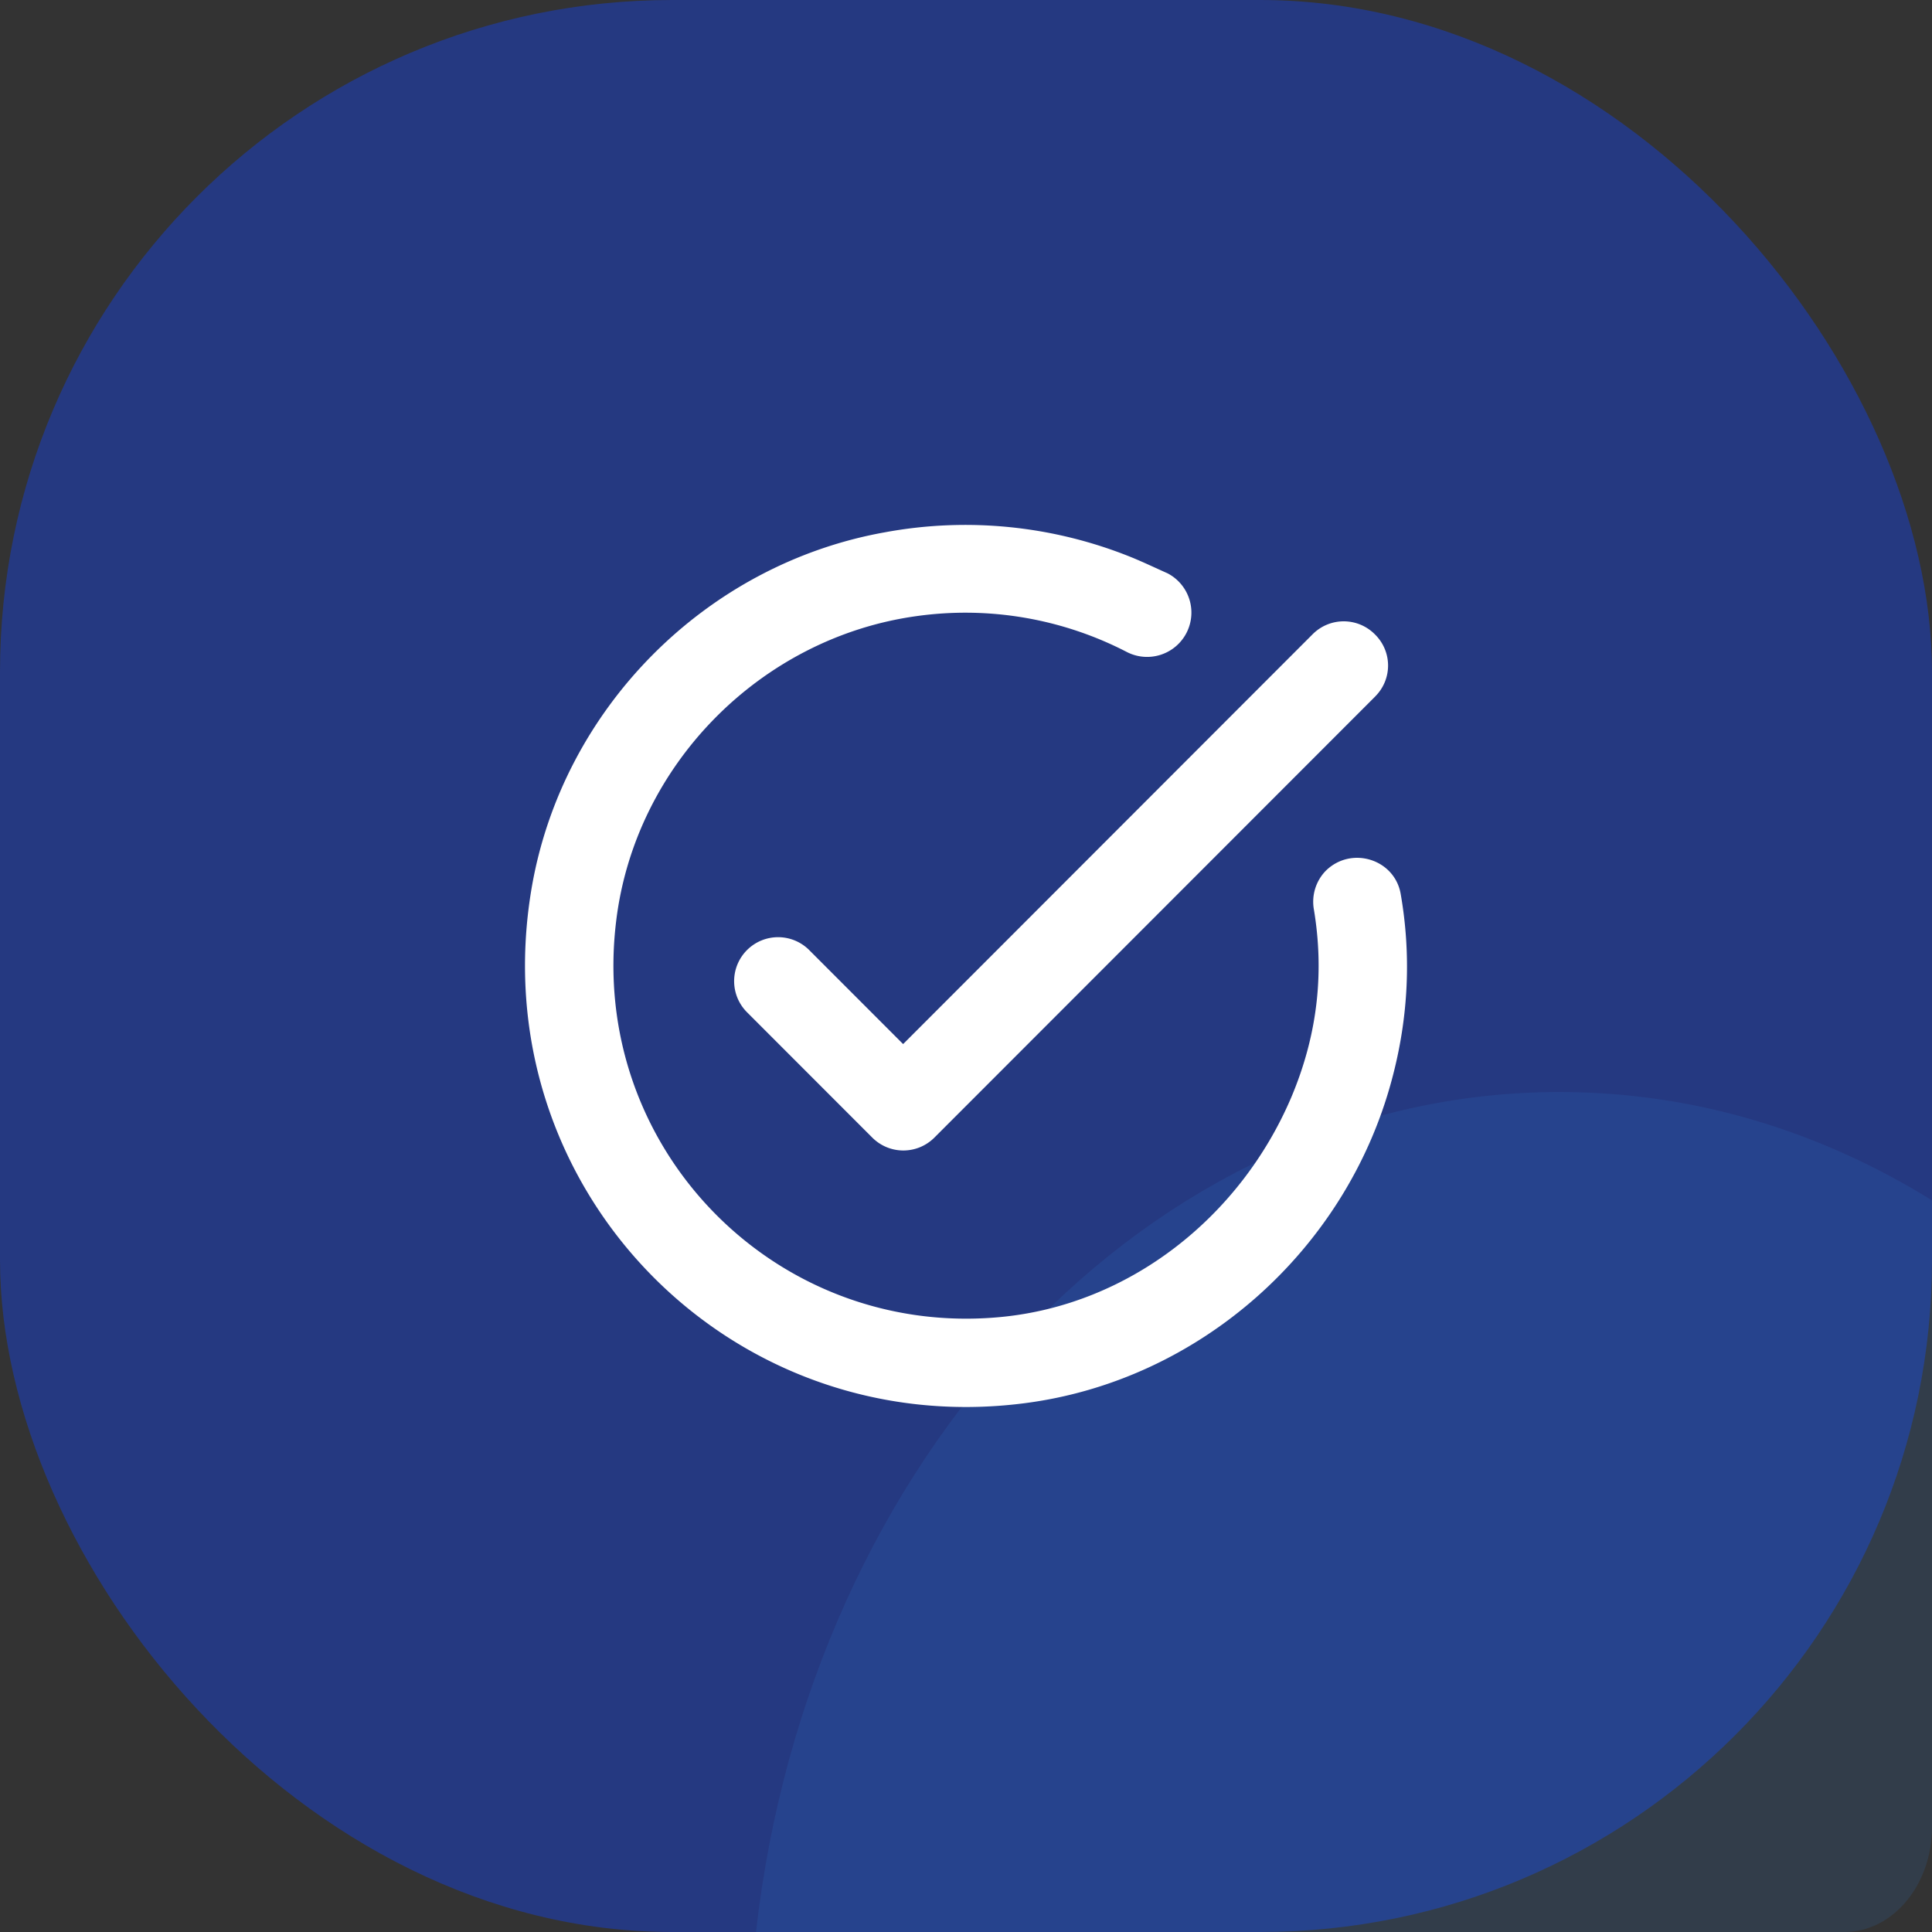 <svg width="46" height="46" fill="none" xmlns="http://www.w3.org/2000/svg"><rect width="100%" height="100%" fill="#333333" stroke="none"/><rect width="46" height="46" rx="16" fill="#253981"/><path opacity=".15" d="M46 28.58V43.5c0 1.38-.934 2.5-2.087 2.5H18c1.274-11.294 9.353-20 19.13-20 3.198 0 6.214.931 8.87 2.58z" fill="#2F7AD3"/><path d="M32.744 16.582L22.248 27.085c-.41.41-1.07.41-1.48 0l-2.97-2.972a1.047 1.047 0 111.48-1.481l2.225 2.227 9.75-9.758c.41-.41 1.07-.41 1.48 0 .42.41.42 1.071.01 1.481zm-5.794-3.309a10.535 10.535 0 00-5.888-.598c-4.272.766-7.683 4.212-8.407 8.486-1.196 7.09 4.702 13.161 11.745 12.248 4.156-.536 7.64-3.635 8.732-7.678.42-1.545.462-3.036.22-4.433-.136-.84-1.175-1.166-1.784-.567a1.058 1.058 0 00-.283.935c.23 1.397.126 2.888-.546 4.474-1.218 2.847-3.862 4.937-6.938 5.22-5.352.494-9.792-4.043-9.13-9.432.45-3.718 3.442-6.743 7.147-7.258a8.363 8.363 0 015.006.851 1.054 1.054 0 00.976-1.87c-.283-.126-.567-.262-.85-.378z" fill="#fff"/></svg>